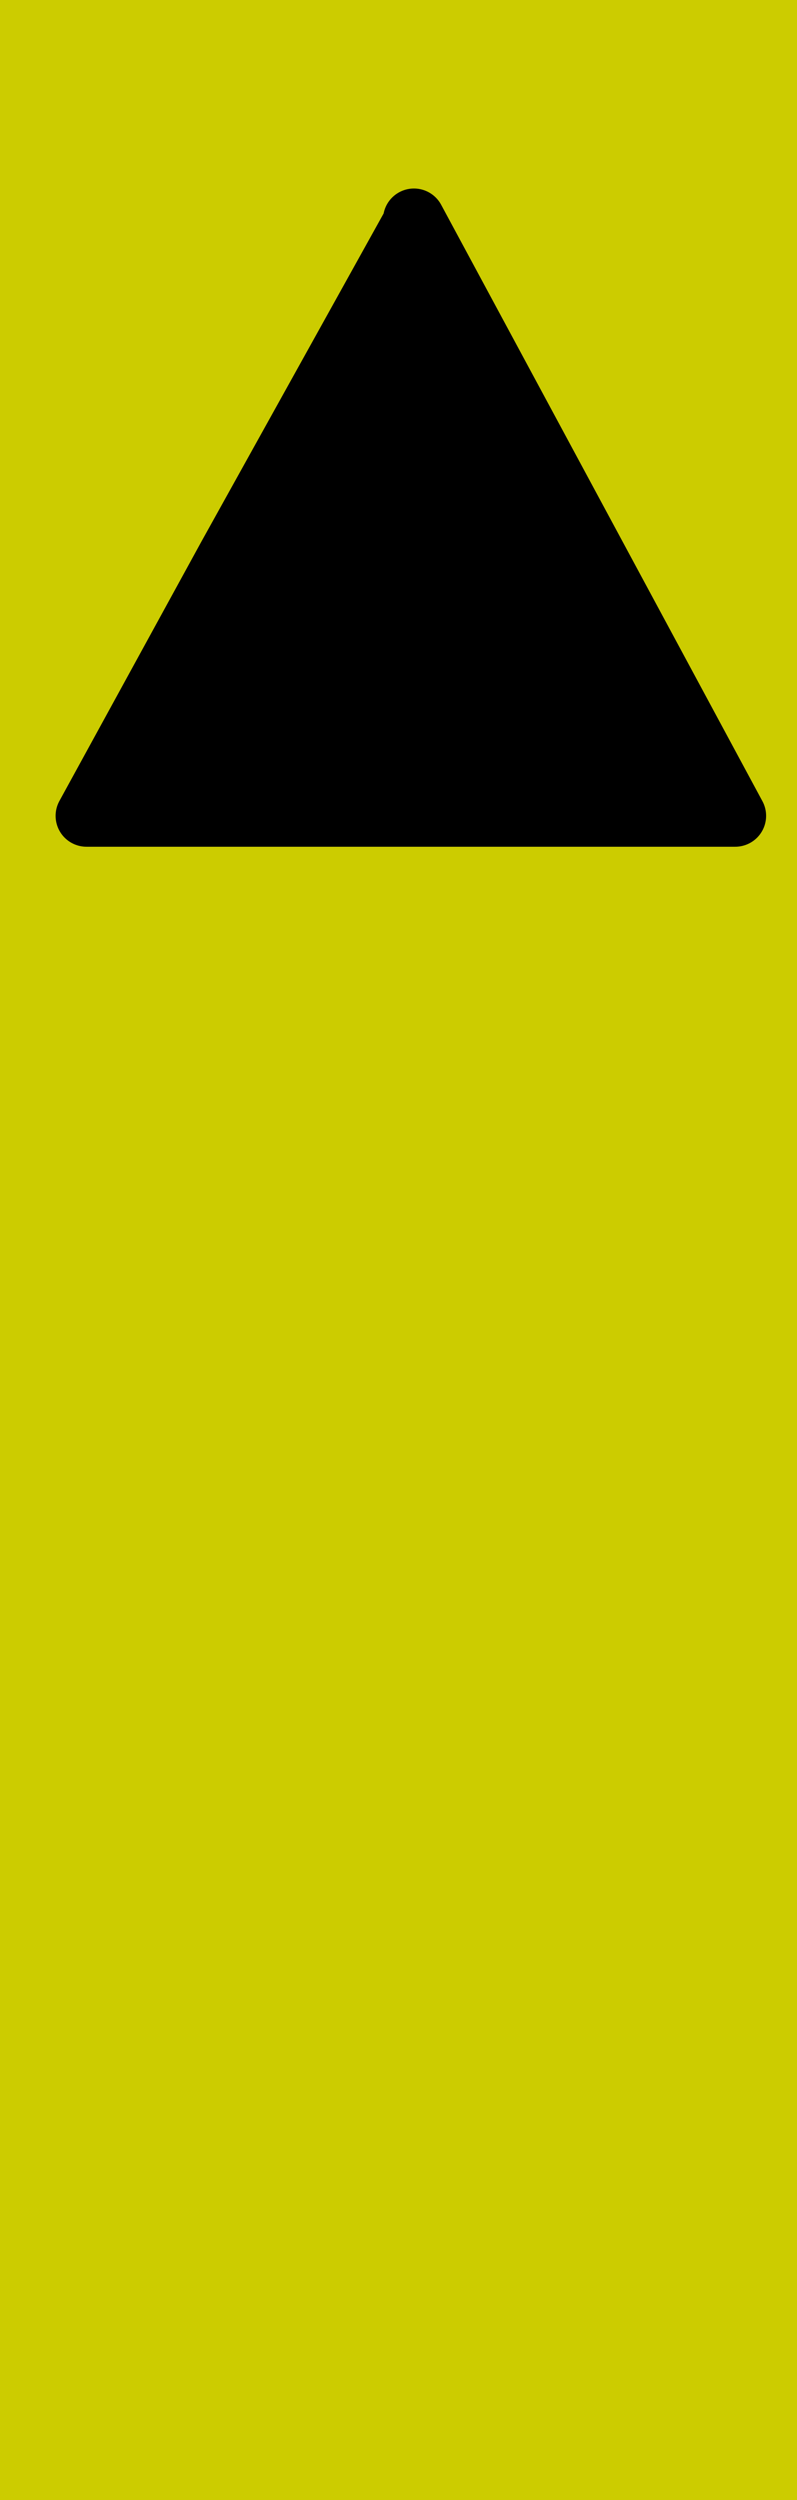 <?xml version="1.0" encoding="UTF-8" standalone="no"?>
<svg xmlns:xlink="http://www.w3.org/1999/xlink" height="40.45px" width="12.9px" xmlns="http://www.w3.org/2000/svg">
  <g transform="matrix(1.0, 0.0, 0.0, 1.0, 6.65, 8.45)">
    <path d="M0.05 -4.85 L0.05 -4.9 5.25 4.75 -5.25 4.75 -2.95 0.55 0.05 -4.85" fill="#000000" fill-rule="evenodd" stroke="none"/>
    <path d="M-2.95 0.55 L-5.25 4.75 5.25 4.75 0.05 -4.9 0.05 -4.85 -0.05 -5.0 -2.95 0.55 M6.25 -8.45 L6.25 32.0 -6.65 32.0 -6.65 -8.45 6.25 -8.45" fill="#cccc00" fill-rule="evenodd" stroke="none"/>
    <path d="M-2.95 0.55 L-5.25 4.75 5.25 4.75 0.05 -4.9 0.05 -4.85 -2.95 0.55 Z" fill="none" stroke="#000000" stroke-linecap="round" stroke-linejoin="round" stroke-width="1.0"/>
  </g>
</svg>
